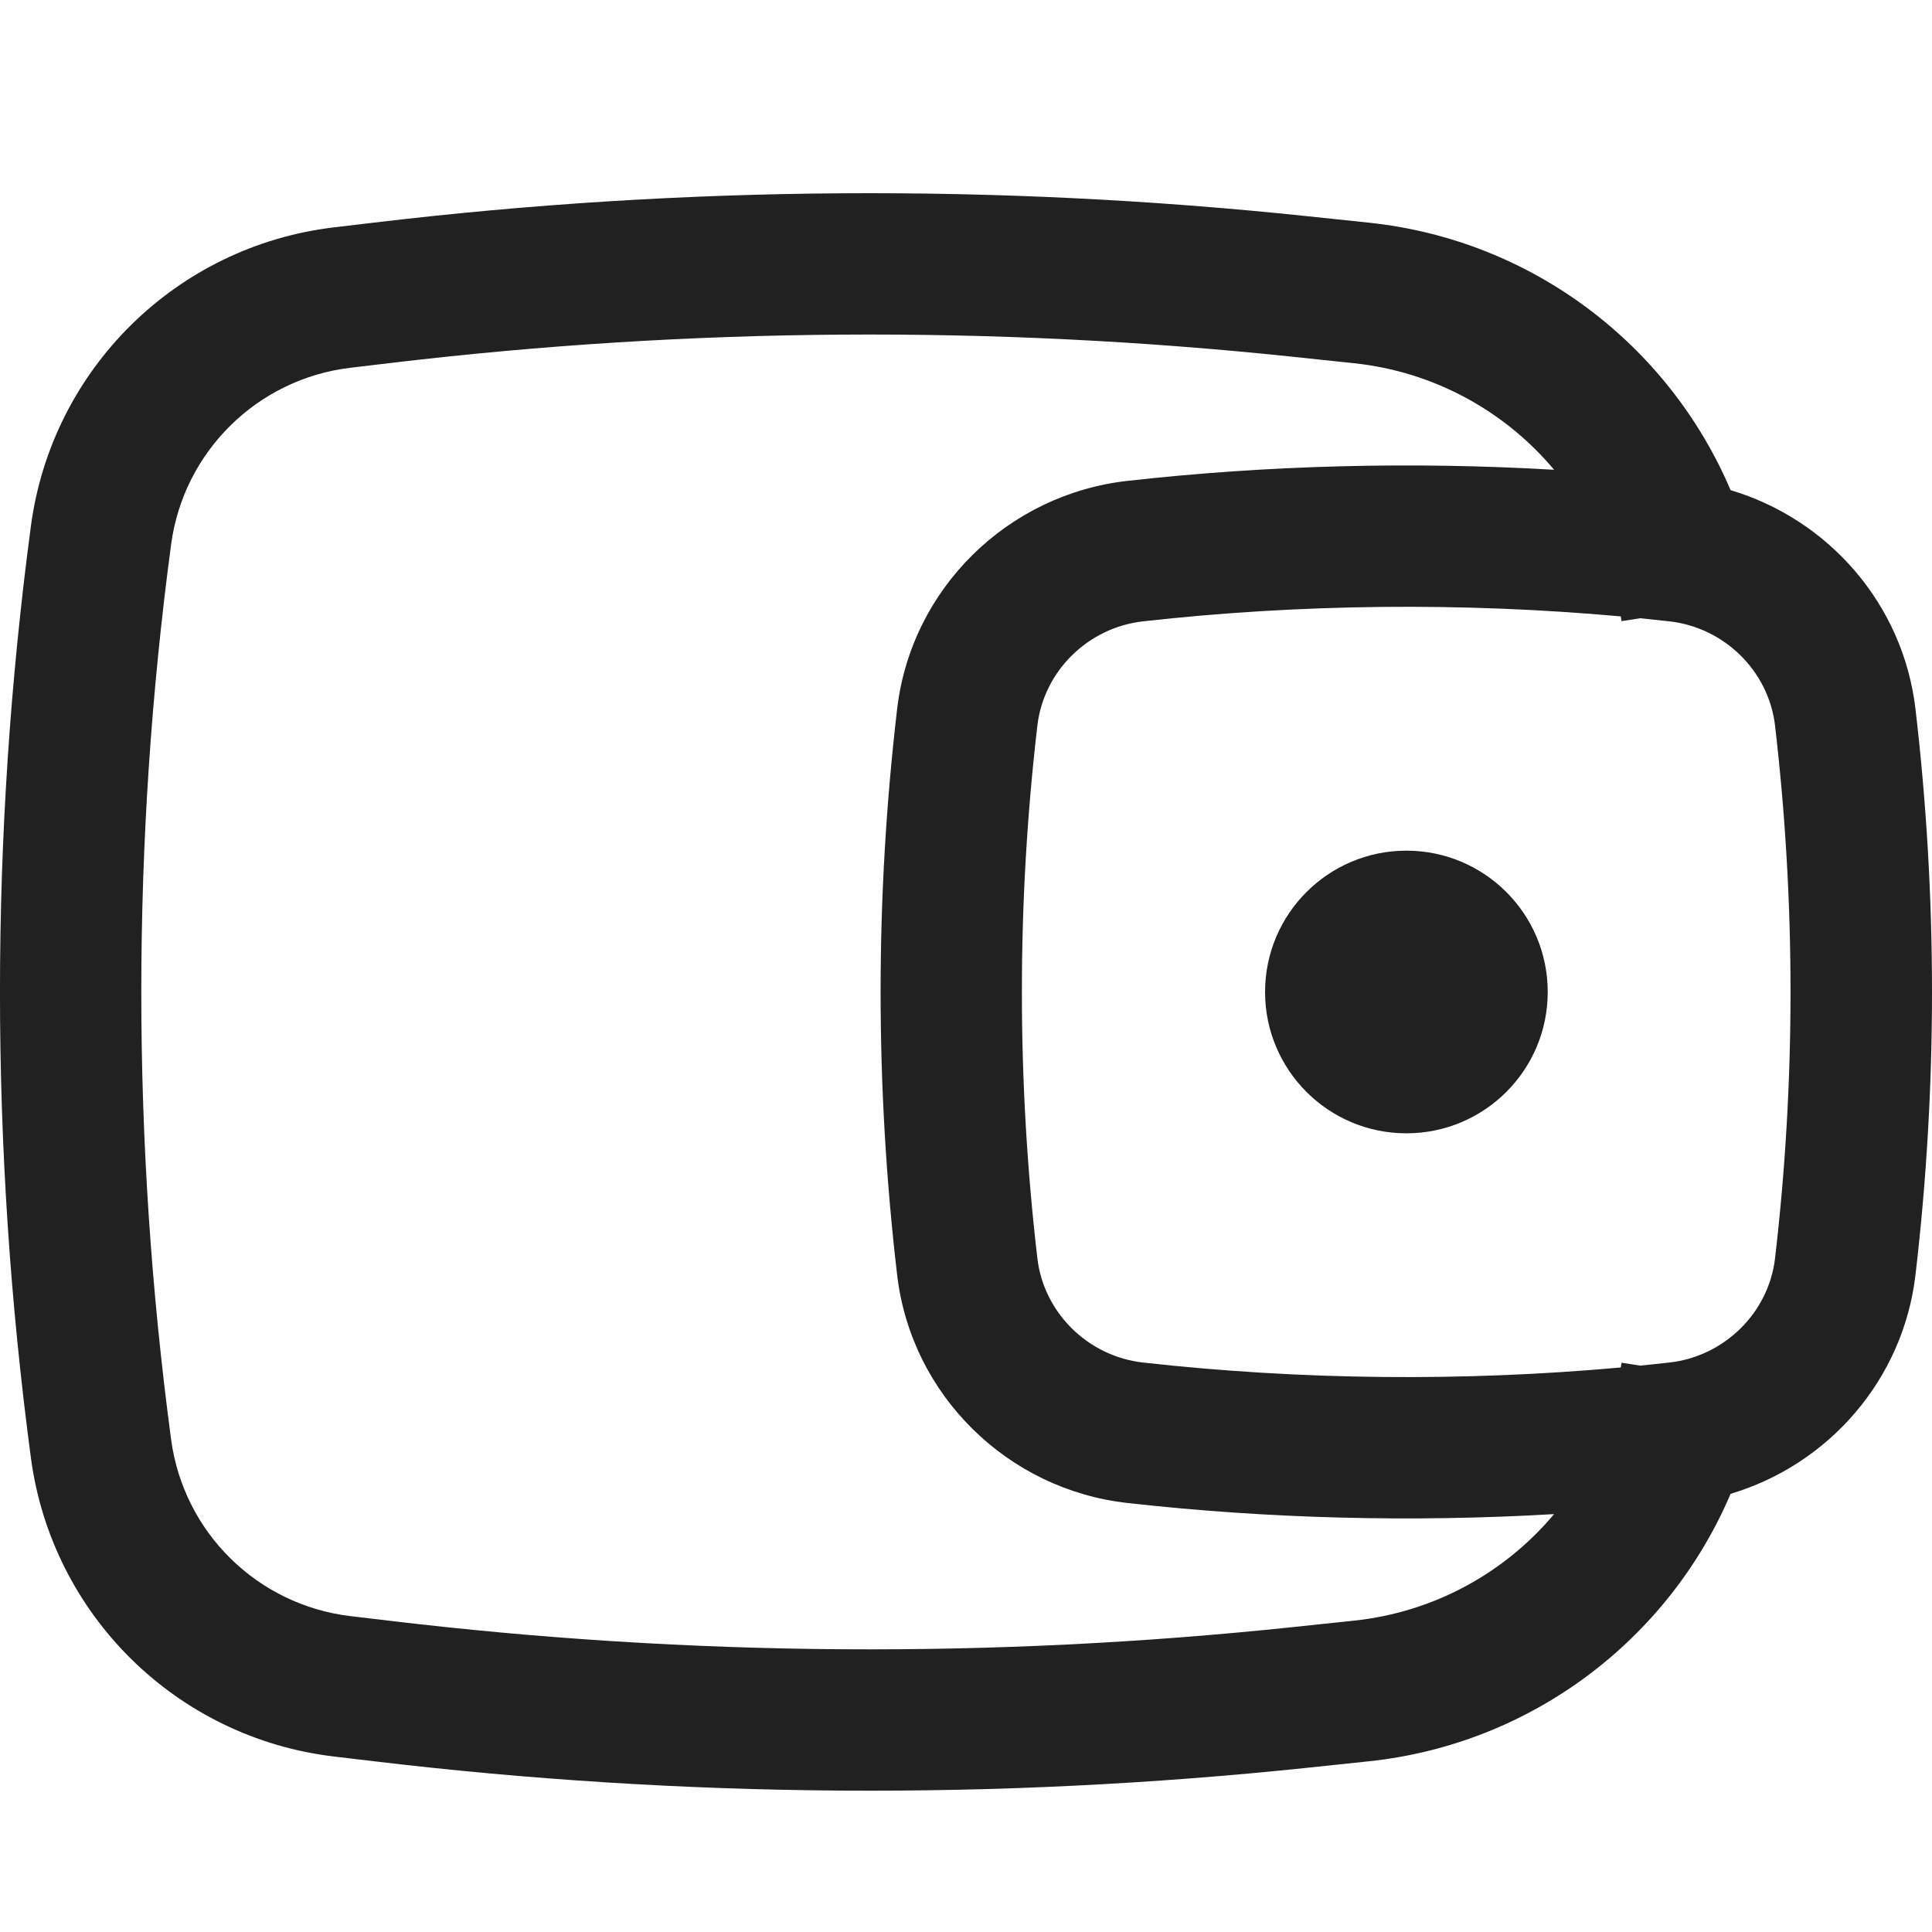 <svg width="20" height="20" viewBox="0 0 20 20" fill="none" xmlns="http://www.w3.org/2000/svg">
<path d="M13.096 10.269C13.096 9.461 13.751 8.806 14.559 8.806C15.367 8.806 16.022 9.461 16.022 10.269C16.022 11.077 15.367 11.732 14.559 11.732C13.751 11.732 13.096 11.077 13.096 10.269Z" fill="#212121"/>
<path fill-rule="evenodd" clip-rule="evenodd" d="M17.915 5.074C17.273 3.566 15.856 2.482 14.169 2.305L13.533 2.238C10.322 1.9 7.082 1.922 3.876 2.304L3.455 2.354C1.827 2.548 0.537 3.82 0.32 5.445C-0.107 8.647 -0.107 11.891 0.32 15.092C0.537 16.717 1.827 17.989 3.455 18.183L3.876 18.233C7.082 18.615 10.322 18.637 13.533 18.3L14.169 18.233C15.856 18.055 17.273 16.971 17.915 15.464C18.929 15.162 19.702 14.283 19.829 13.197C20.057 11.252 20.057 9.286 19.829 7.34C19.702 6.254 18.929 5.376 17.915 5.074ZM13.38 3.693C10.277 3.366 7.147 3.388 4.049 3.757L3.628 3.807C2.663 3.922 1.899 4.676 1.771 5.638C1.36 8.712 1.36 11.826 1.771 14.899C1.899 15.862 2.663 16.615 3.628 16.73L4.049 16.78C7.147 17.149 10.277 17.171 13.38 16.844L14.015 16.777C14.845 16.69 15.579 16.281 16.088 15.674C14.617 15.76 13.126 15.722 11.672 15.559C10.434 15.421 9.433 14.446 9.287 13.197C9.059 11.251 9.059 9.286 9.287 7.34C9.433 6.091 10.434 5.116 11.672 4.978C13.126 4.815 14.617 4.777 16.088 4.863C15.579 4.256 14.845 3.847 14.015 3.76L13.38 3.693ZM16.779 6.381C16.779 6.385 16.78 6.389 16.78 6.392L16.786 6.43L16.98 6.4C17.08 6.41 17.18 6.421 17.28 6.432C17.853 6.496 18.309 6.949 18.375 7.51C18.589 9.343 18.589 11.194 18.375 13.027C18.309 13.588 17.853 14.041 17.28 14.105C17.18 14.116 17.08 14.127 16.98 14.137L16.786 14.107L16.78 14.145C16.78 14.148 16.779 14.152 16.779 14.156C15.141 14.304 13.462 14.287 11.834 14.105C11.261 14.041 10.805 13.588 10.739 13.027C10.525 11.194 10.525 9.343 10.739 7.51C10.805 6.949 11.261 6.496 11.834 6.432C13.462 6.25 15.141 6.233 16.779 6.381Z" fill="#212121"/>
</svg>
